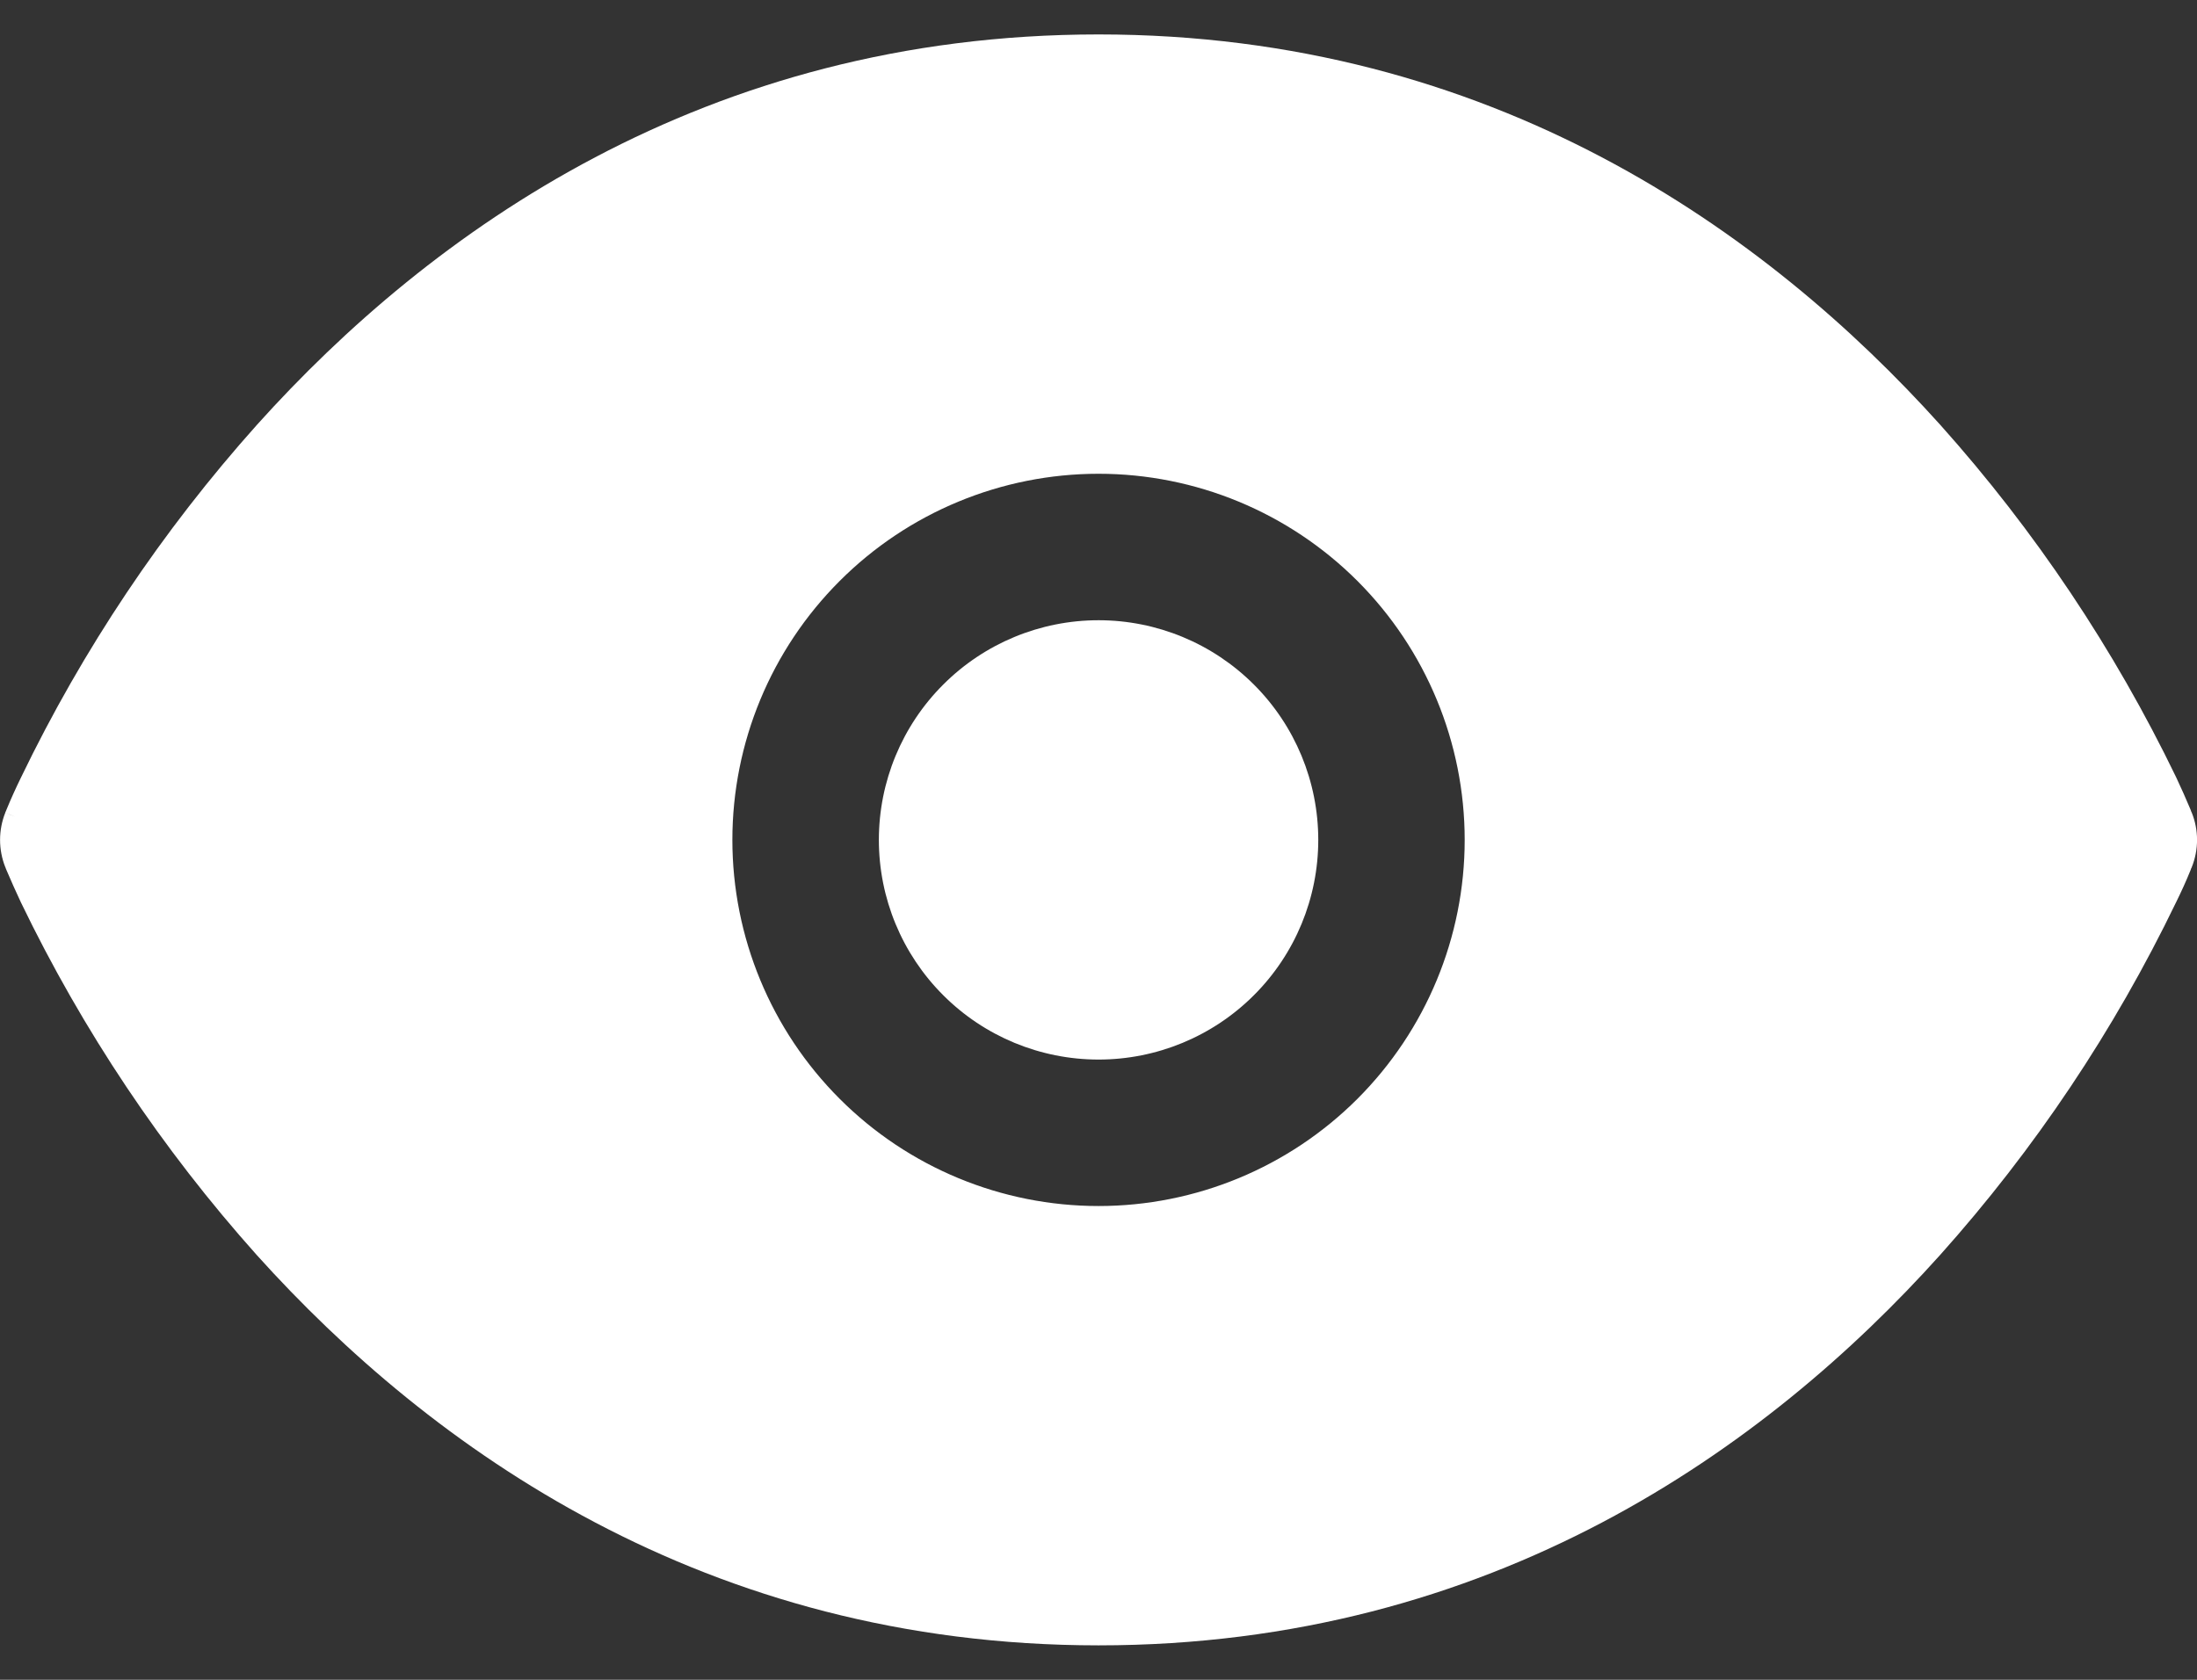 <svg width="34" height="26" viewBox="0 0 34 26" fill="none" xmlns="http://www.w3.org/2000/svg">
<rect x="0" y="0" width="34" height="26" fill="#333333" stroke="none"/>
<path fill-rule="evenodd" clip-rule="evenodd" d="M17.001 13.422V16.4C16.099 16.4 15.234 16.042 14.597 15.404C13.959 14.767 13.601 13.902 13.601 13C13.601 12.098 13.959 11.233 14.597 10.596C15.234 9.958 16.099 9.6 17.001 9.6V13.422ZM17.001 7.333C15.498 7.333 14.056 7.93 12.994 8.993C11.931 10.056 11.334 11.497 11.334 13C11.334 14.503 11.931 15.944 12.994 17.007C14.056 18.07 15.498 18.667 17.001 18.667V25.467C10.912 25.467 6.662 22.411 3.974 19.426C2.509 17.787 1.28 15.95 0.325 13.97C0.247 13.804 0.172 13.636 0.1 13.467L0.087 13.435L0.085 13.426L0.082 13.422C-0.026 13.151 -0.026 12.849 0.082 12.578L0.232 12.64C0.181 12.62 0.132 12.601 0.082 12.578V12.574L0.087 12.565L0.1 12.533C0.17 12.363 0.246 12.195 0.327 12.03C1.282 10.05 2.511 8.214 3.976 6.576C6.66 3.589 10.91 0.533 17.001 0.533V7.333ZM17.001 9.6V16.4C17.902 16.4 18.767 16.042 19.405 15.404C20.043 14.767 20.401 13.902 20.401 13C20.401 12.098 20.043 11.233 19.405 10.596C18.767 9.958 17.902 9.6 17.001 9.6ZM17.001 18.667C18.504 18.667 19.945 18.07 21.008 17.007C22.07 15.944 22.667 14.503 22.667 13C22.667 11.497 22.07 10.056 21.008 8.993C19.945 7.93 18.504 7.333 17.001 7.333V0.533C23.089 0.533 27.339 3.589 30.027 6.576C31.493 8.214 32.721 10.05 33.677 12.03C33.755 12.196 33.83 12.364 33.901 12.533L33.912 12.565L33.917 12.574L33.919 12.578C34.028 12.849 34.028 13.151 33.919 13.422V13.426L33.912 13.435L33.901 13.467C33.832 13.637 33.756 13.805 33.674 13.97C32.719 15.95 31.491 17.785 30.025 19.424C27.341 22.413 23.091 25.467 17.001 25.467V18.667Z" fill="white"/>
</svg>
